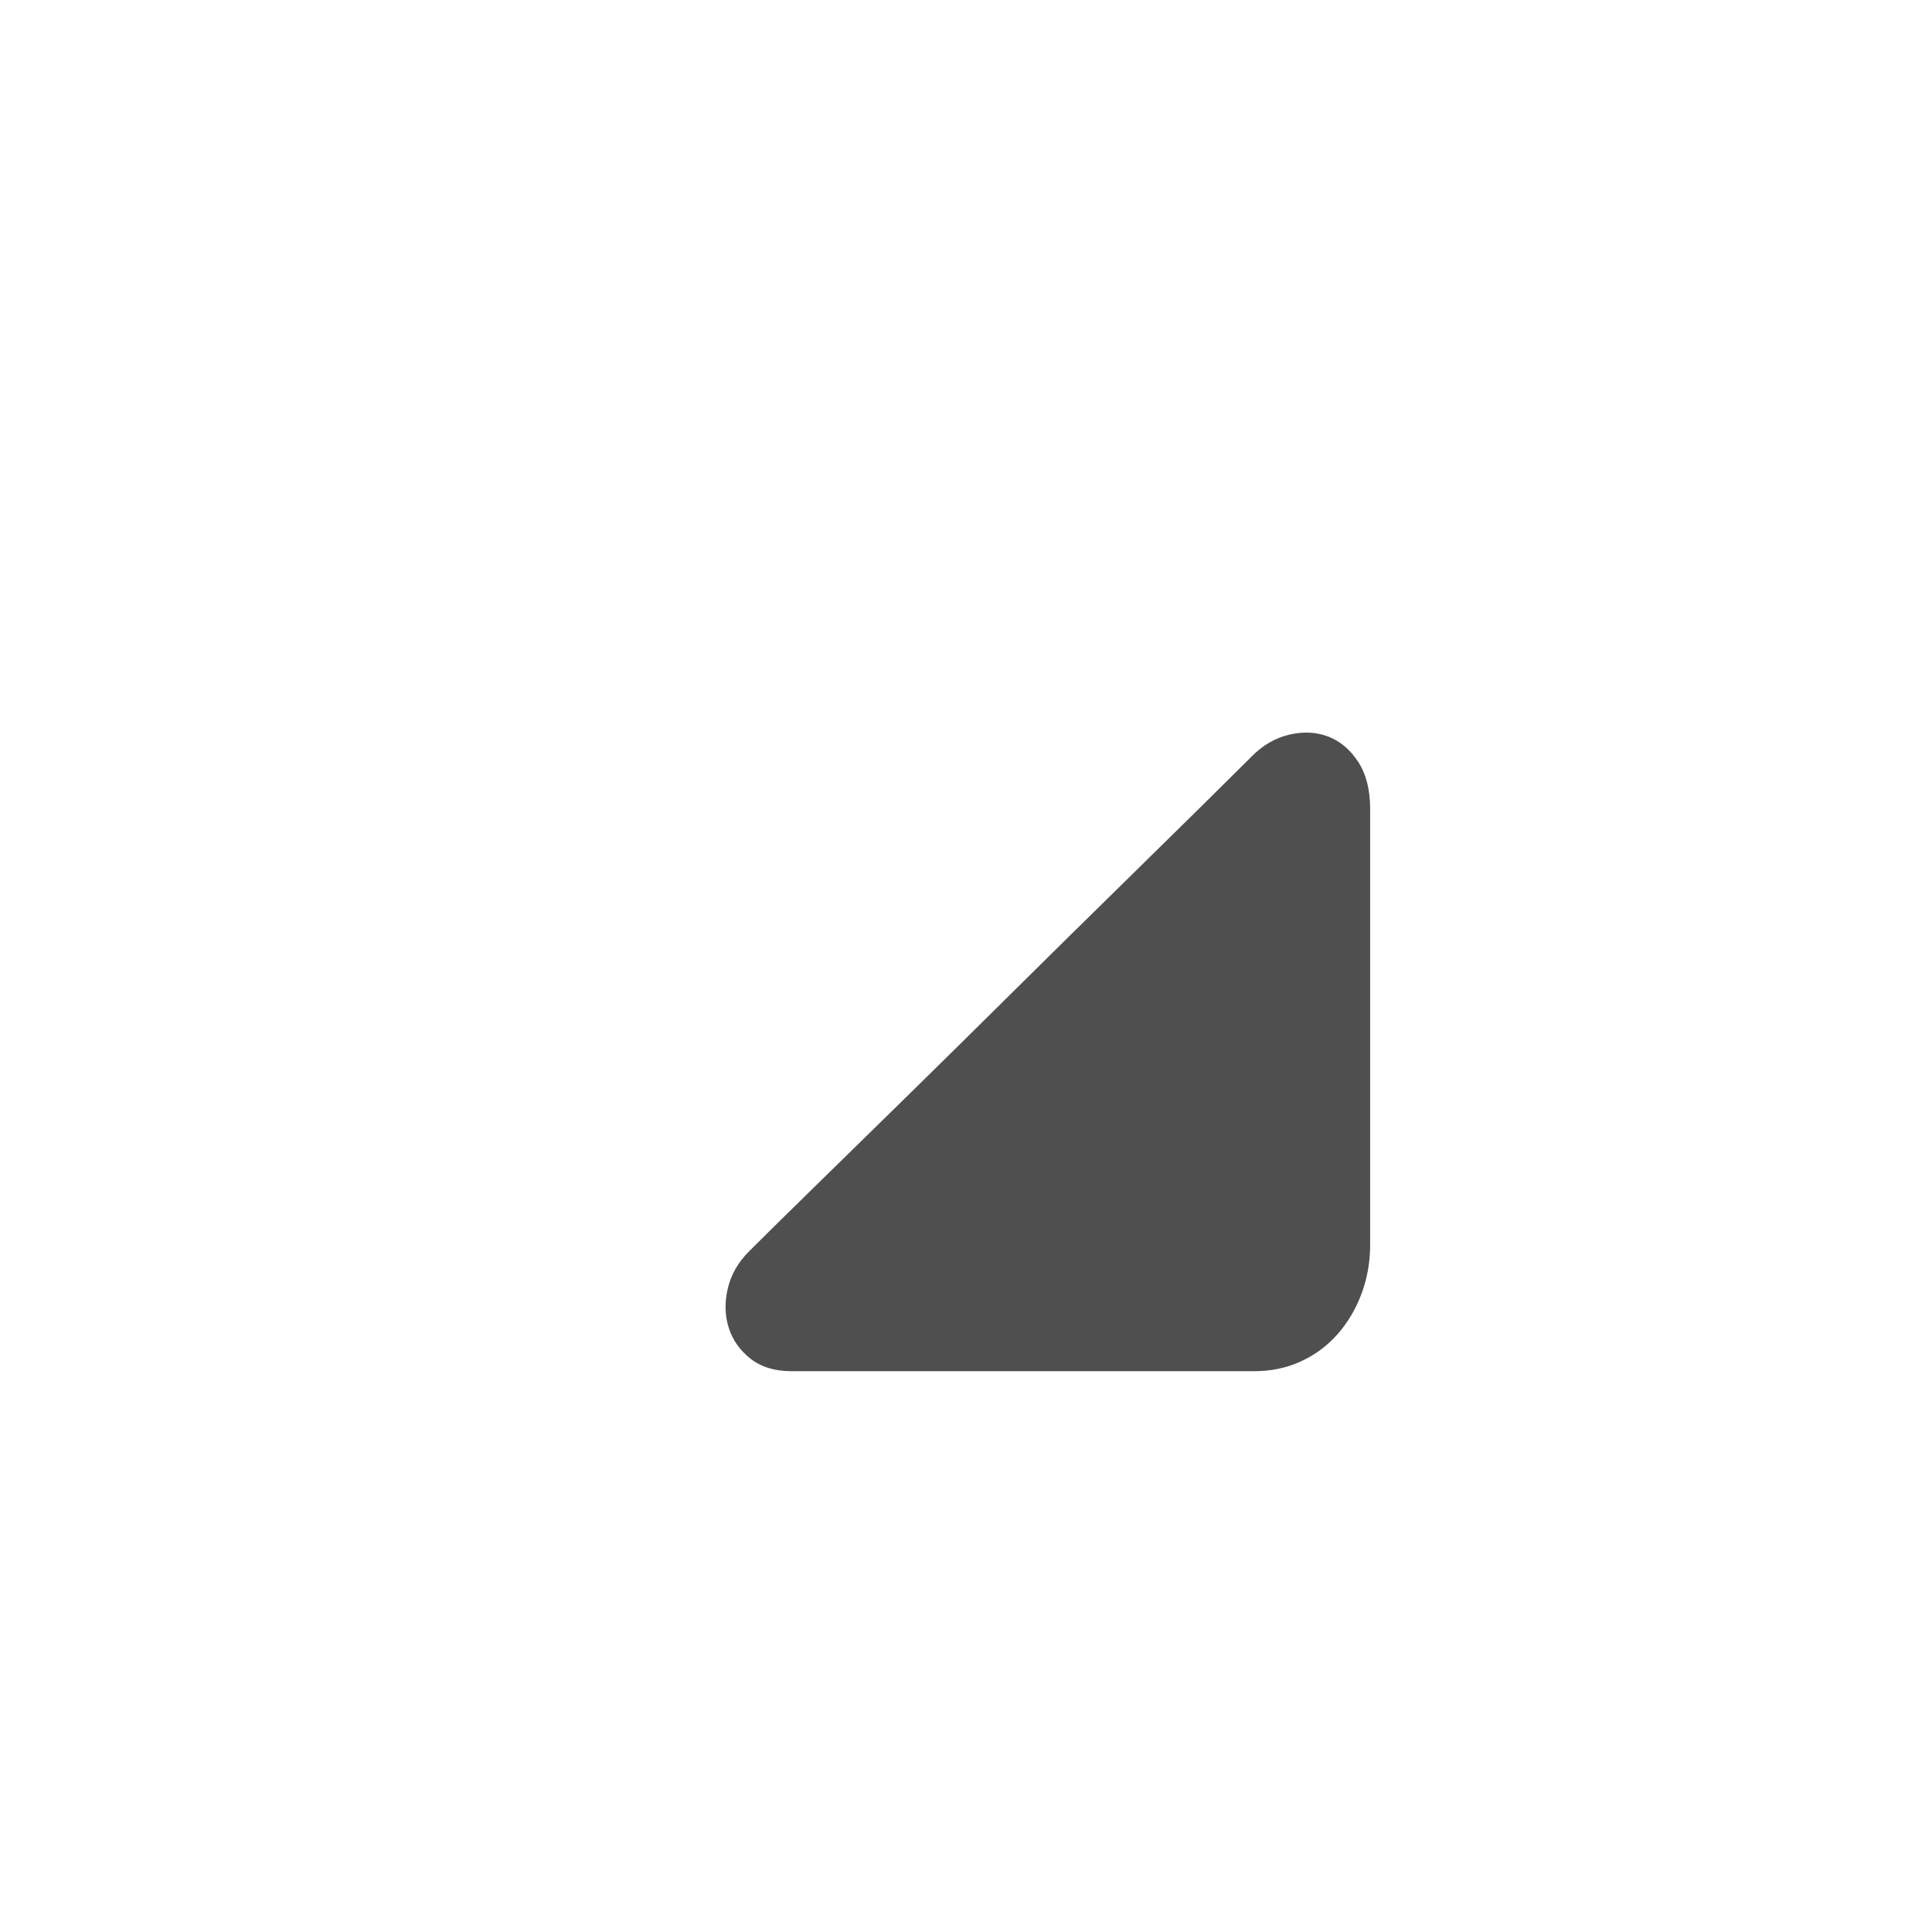 <?xml version="1.0" encoding="UTF-8" standalone="no"?>
<svg
   t="1677641400737"
   class="icon"
   viewBox="0 0 1024 1024"
   version="1.1"
   p-id="7018"
   width="64"
   height="64"
   id="svg4"
   sodipodi:docname="DrawerBranchOpen.svg"
   inkscape:version="1.2.1 (9c6d41e410, 2022-07-14)"
   xmlns:inkscape="http://www.inkscape.org/namespaces/inkscape"
   xmlns:sodipodi="http://sodipodi.sourceforge.net/DTD/sodipodi-0.dtd"
   xmlns="http://www.w3.org/2000/svg"
   xmlns:svg="http://www.w3.org/2000/svg">
  <defs
     id="defs8" />
  <sodipodi:namedview
     id="namedview6"
     pagecolor="#ffffff"
     bordercolor="#000000"
     borderopacity="0.25"
     inkscape:showpageshadow="2"
     inkscape:pageopacity="0.0"
     inkscape:pagecheckerboard="0"
     inkscape:deskcolor="#d1d1d1"
     showgrid="false"
     inkscape:zoom="13.078125"
     inkscape:cx="32.038232"
     inkscape:cy="32.038232"
     inkscape:window-width="1920"
     inkscape:window-height="1017"
     inkscape:window-x="-8"
     inkscape:window-y="-8"
     inkscape:window-maximized="1"
     inkscape:current-layer="svg4" />
  <path
     d="m 663.738,400.619 q 8.704,-8.704 19.712,-11.264 11.008,-2.56 20.48,1.024 9.472,3.584 15.872,13.312 6.4,9.728 6.4,25.088 v 230.912 q 0,13.824 -4.608,26.112 -4.608,12.288 -12.8,21.504 -8.192,9.216 -19.456,14.336 -11.264,5.12 -24.576,5.12 h -245.248 q -13.312,0 -21.76,-6.656 -8.448,-6.656 -11.52,-16.384 -3.072,-9.728 -0.512,-20.736 2.56,-11.008 11.264,-19.712 12.8,-12.8 35.072,-34.56 22.272,-21.76 49.152,-48.128 26.88,-26.368 55.296,-54.528 28.416,-28.16 53.76,-52.992 25.344,-24.832 45.056,-44.288 19.712,-19.456 28.416,-28.16 z"
     p-id="7019"
     data-spm-anchor-id="a313x.7781069.0.i0"
     class=""
     fill="#8a8a8a"
     id="path2"
     style="fill:#4f4f4f;fill-opacity:1;stroke-width:0.5" />
</svg>
